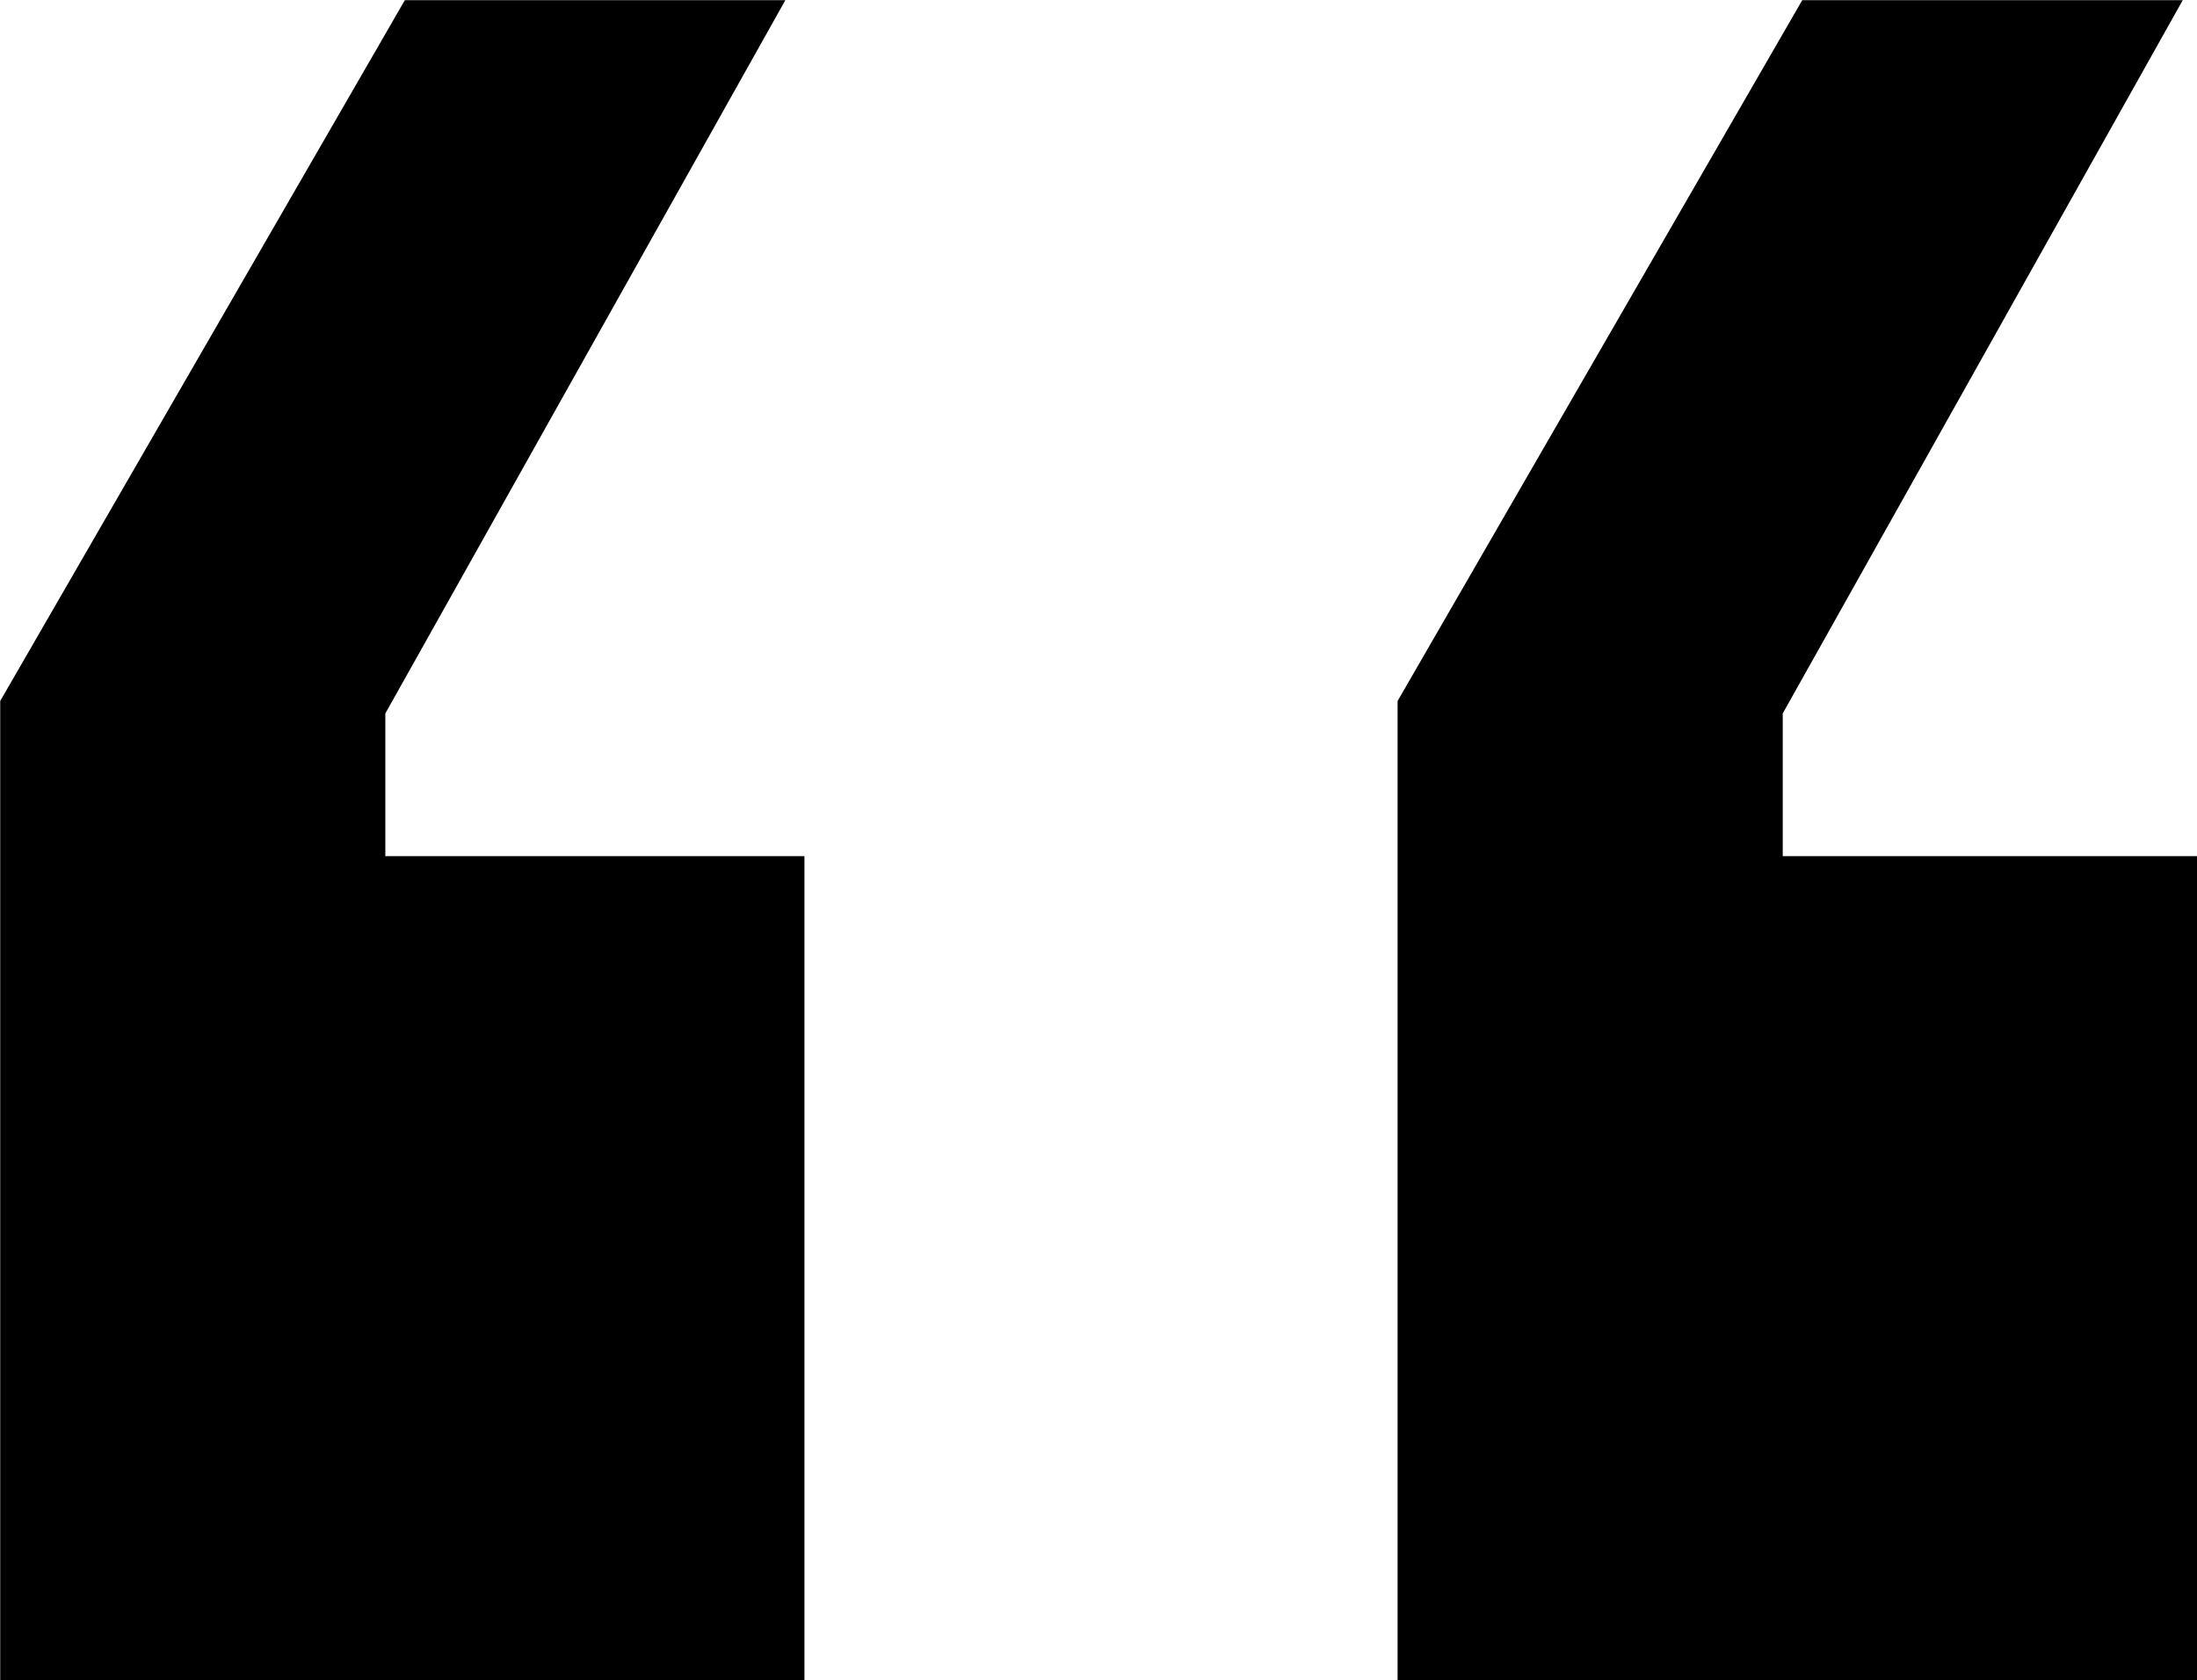 <svg xmlns="http://www.w3.org/2000/svg" viewBox="0 0 10.93 8.36">
    <path d="M2.014.001l-2.013 3.487v4.889h4.001v-4.117h-2.085v-.71l1.99-3.549zm6.952 0l-2.013 3.487v4.889h4.001v-4.117h-2.085v-.71l1.99-3.549z"/>
</svg>
